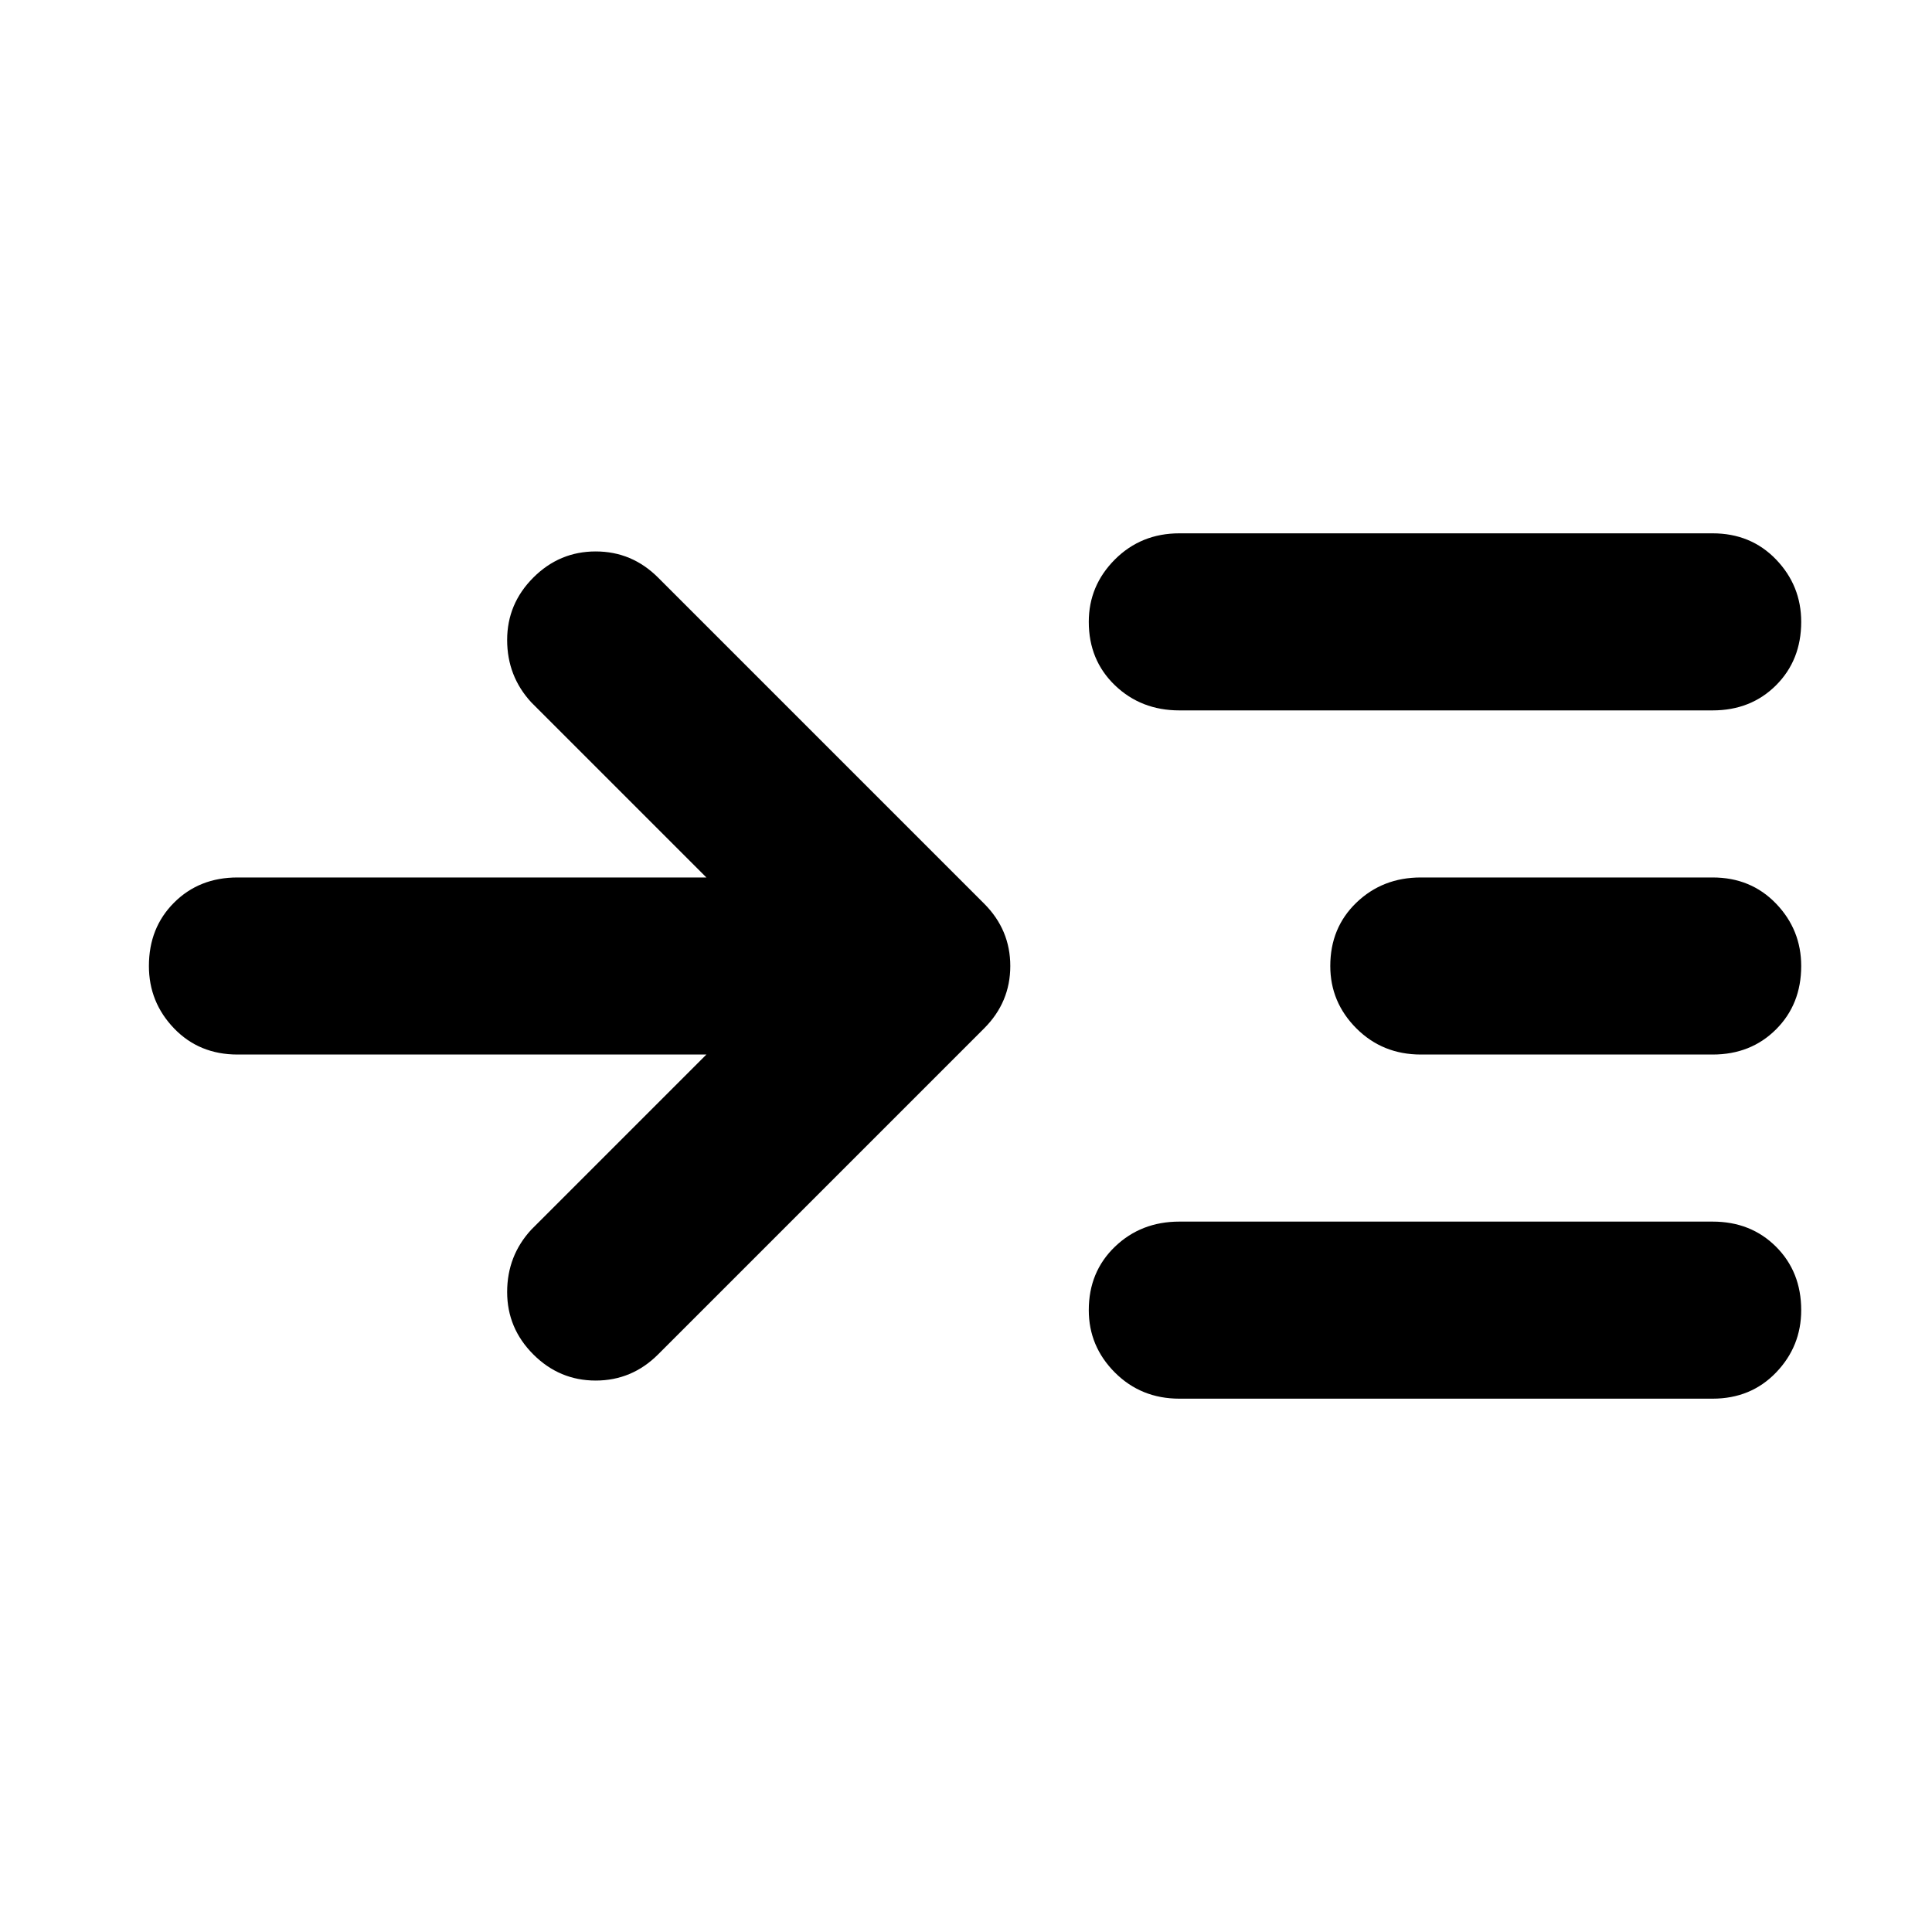 <svg xmlns="http://www.w3.org/2000/svg" height="40" width="40"><path d="M14.625 21.833H4.917Q4.125 21.833 3.604 21.292Q3.083 20.75 3.083 20Q3.083 19.208 3.604 18.688Q4.125 18.167 4.917 18.167H14.625L11 14.542Q10.5 14 10.5 13.25Q10.5 12.5 11.042 11.958Q11.583 11.417 12.333 11.417Q13.083 11.417 13.625 11.958L20.375 18.708Q20.917 19.25 20.917 20Q20.917 20.75 20.375 21.292L13.625 28.042Q13.083 28.583 12.333 28.583Q11.583 28.583 11.042 28.042Q10.5 27.5 10.5 26.75Q10.5 26 11 25.458ZM24.417 14.708Q23.625 14.708 23.083 14.188Q22.542 13.667 22.542 12.875Q22.542 12.125 23.083 11.583Q23.625 11.042 24.417 11.042H35.458Q36.25 11.042 36.771 11.583Q37.292 12.125 37.292 12.875Q37.292 13.667 36.771 14.188Q36.25 14.708 35.458 14.708ZM24.417 28.958Q23.625 28.958 23.083 28.417Q22.542 27.875 22.542 27.125Q22.542 26.333 23.083 25.812Q23.625 25.292 24.417 25.292H35.458Q36.25 25.292 36.771 25.812Q37.292 26.333 37.292 27.125Q37.292 27.875 36.771 28.417Q36.25 28.958 35.458 28.958ZM29.417 21.833Q28.625 21.833 28.083 21.292Q27.542 20.75 27.542 20Q27.542 19.208 28.083 18.688Q28.625 18.167 29.417 18.167H35.458Q36.25 18.167 36.771 18.708Q37.292 19.25 37.292 20Q37.292 20.792 36.771 21.312Q36.25 21.833 35.458 21.833Z"/></svg>